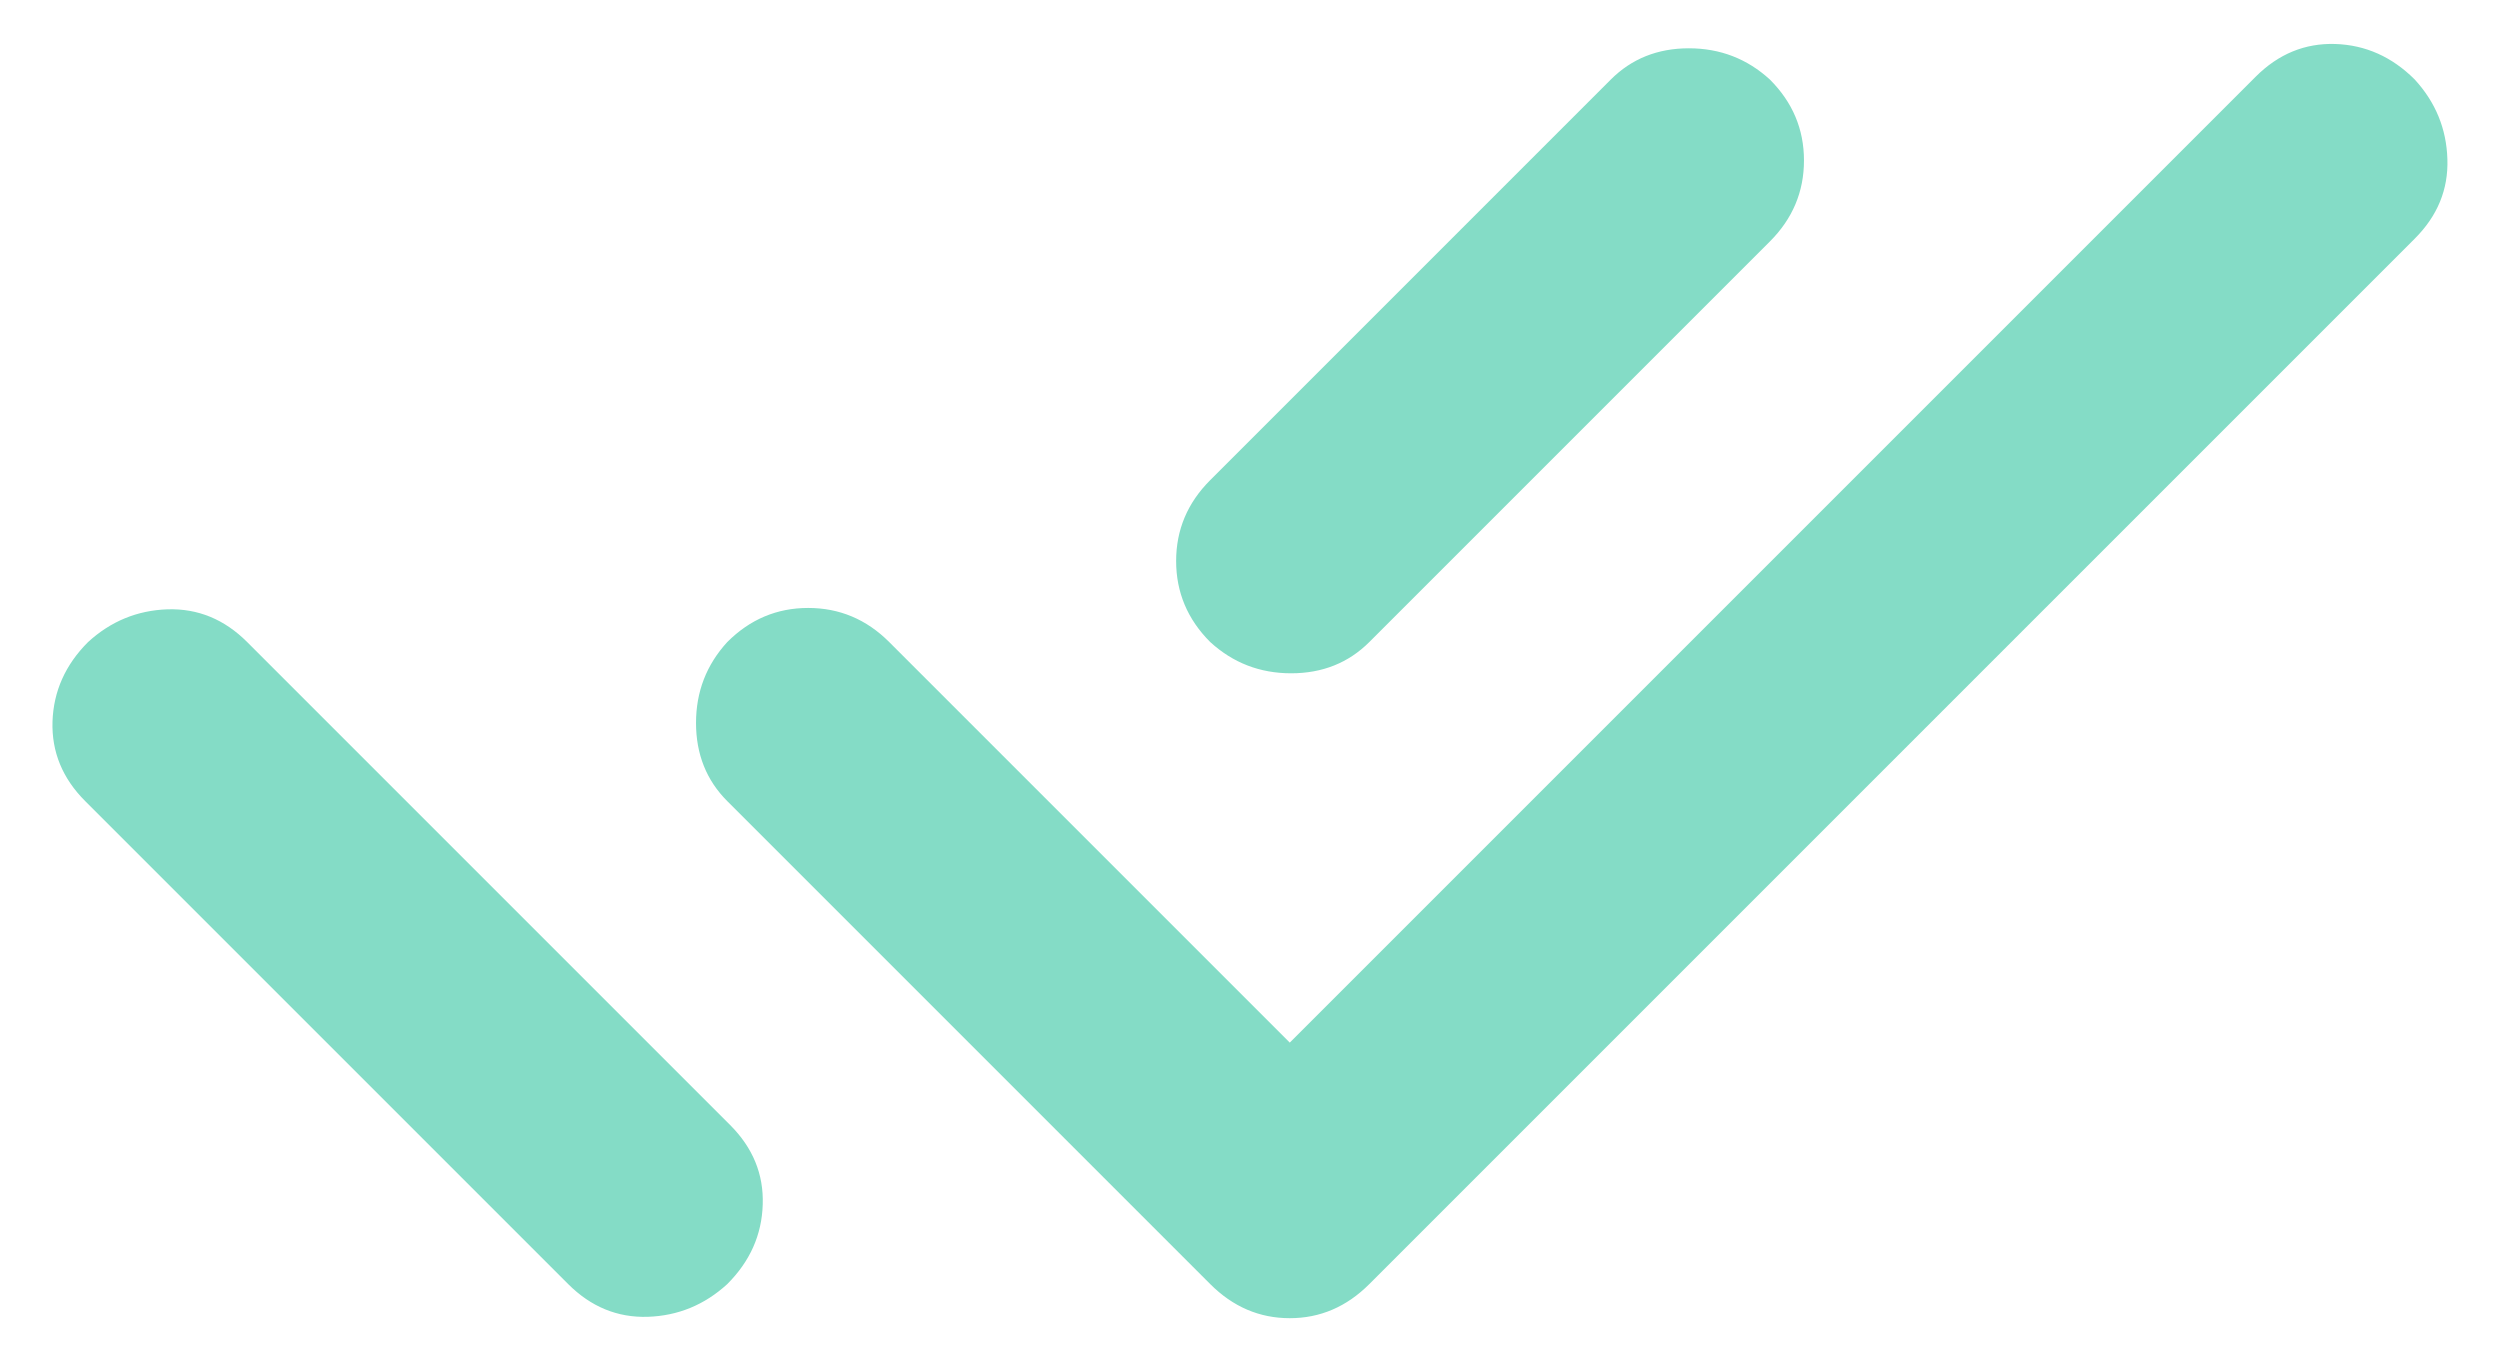 <svg width="22" height="12" viewBox="0 0 22 12" fill="none" xmlns="http://www.w3.org/2000/svg">
<path d="M0.75 7.05C0.55 6.85 0.454 6.617 0.462 6.35C0.471 6.083 0.575 5.85 0.775 5.65C0.975 5.467 1.208 5.371 1.475 5.362C1.742 5.354 1.975 5.45 2.175 5.65L6.425 9.9C6.625 10.1 6.721 10.333 6.712 10.6C6.704 10.867 6.6 11.1 6.4 11.3C6.2 11.483 5.967 11.579 5.7 11.588C5.433 11.596 5.2 11.5 5 11.3L0.75 7.05ZM11.35 9.175L19.85 0.675C20.05 0.475 20.283 0.379 20.55 0.387C20.817 0.396 21.05 0.5 21.25 0.7C21.433 0.9 21.529 1.133 21.537 1.4C21.546 1.667 21.45 1.9 21.25 2.1L12.05 11.3C11.85 11.5 11.617 11.6 11.35 11.6C11.083 11.6 10.85 11.5 10.65 11.3L6.4 7.05C6.217 6.867 6.125 6.637 6.125 6.362C6.125 6.087 6.217 5.85 6.4 5.65C6.6 5.45 6.837 5.35 7.112 5.35C7.387 5.35 7.625 5.45 7.825 5.65L11.35 9.175ZM15.575 2.125L12.05 5.65C11.867 5.833 11.637 5.925 11.362 5.925C11.087 5.925 10.85 5.833 10.65 5.65C10.45 5.45 10.35 5.212 10.35 4.937C10.35 4.662 10.45 4.425 10.65 4.225L14.175 0.7C14.358 0.517 14.587 0.425 14.862 0.425C15.137 0.425 15.375 0.517 15.575 0.7C15.775 0.9 15.875 1.137 15.875 1.412C15.875 1.687 15.775 1.925 15.575 2.125Z" fill="#84DCC6"/>
</svg>
